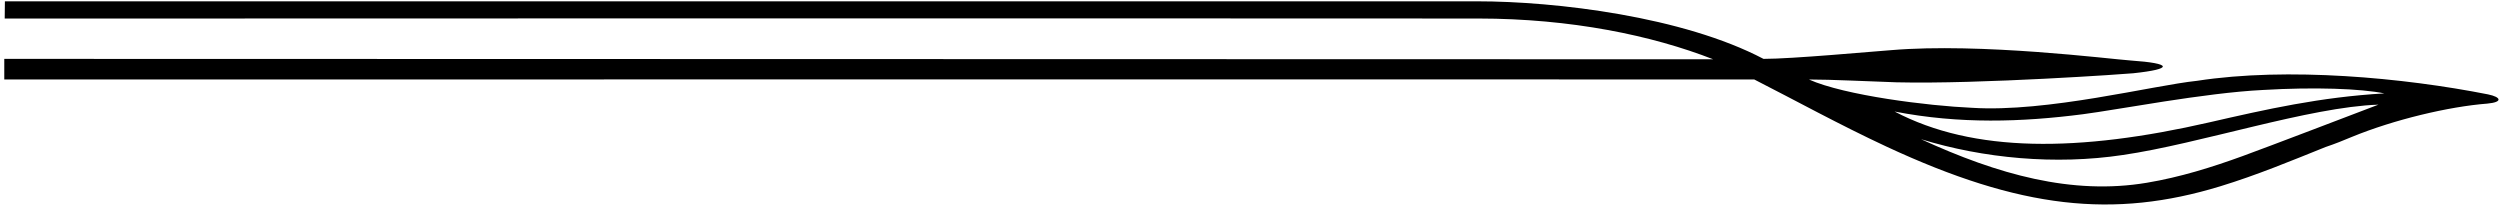 <?xml version="1.0" encoding="UTF-8"?>
<svg xmlns="http://www.w3.org/2000/svg" xmlns:xlink="http://www.w3.org/1999/xlink" width="511pt" height="42pt" viewBox="0 0 511 42" version="1.1">
<g id="surface1">
<path style=" stroke:none;fill-rule:nonzero;fill:rgb(0%,0%,0%);fill-opacity:1;" d="M 508.539 19.289 C 491.348 15.891 467.629 13.664 449.094 16.516 C 439.957 17.473 418.469 23.008 403.09 22.035 C 394.102 21.641 377.086 19.516 369.738 16.25 C 374.551 16.25 381.68 16.633 387.633 16.824 C 404.598 17.242 435.363 15.07 436.004 14.977 C 444.355 14.098 443.98 12.949 435.574 12.371 C 431.309 12.078 404.883 8.703 386.559 10.25 C 382.441 10.547 366.355 12.035 360.461 12.035 C 344.004 3.387 318.027 0.27 301.961 0.27 C 299.875 0.27 1 0.27 1 0.27 L 0.961 3.793 C 0.961 3.793 223.301 3.719 302.176 3.785 C 321.133 3.801 337.617 7.219 350.176 12.117 C 332.352 12.117 0.875 12.035 0.875 12.035 L 0.875 16.25 C 0.875 16.25 341.312 16.199 358.582 16.25 C 366.789 20.426 375.988 25.496 385.621 29.977 C 412.98 42.707 432.031 44.73 453.824 38.078 C 461.246 35.812 468.395 32.844 475.344 30.051 C 477.238 29.418 479 28.707 480.719 27.984 C 489.336 24.445 500.547 21.785 508.41 21.176 C 511.625 20.883 511.258 19.844 508.539 19.289 Z M 458.422 31.891 C 452.086 34.199 445.602 36.219 438.816 37.355 C 423.527 39.922 408.336 35.656 392.648 28.449 C 405.414 32.371 420.129 33.758 433.918 31.68 C 449.59 29.402 472.031 21.863 486.156 21.391 C 480.781 23.438 463.891 29.898 458.422 31.891 Z M 451.613 25.004 C 424.941 31.121 403.406 31.289 387.25 22.797 C 400.594 25.387 413.254 24.957 425.719 23.352 C 432.812 22.441 450.598 18.98 462.527 18.391 C 473.094 17.762 482.578 18.117 487.367 19.09 C 474.242 19.844 463.23 22.344 451.613 25.004 "/>
</g>
</svg>
